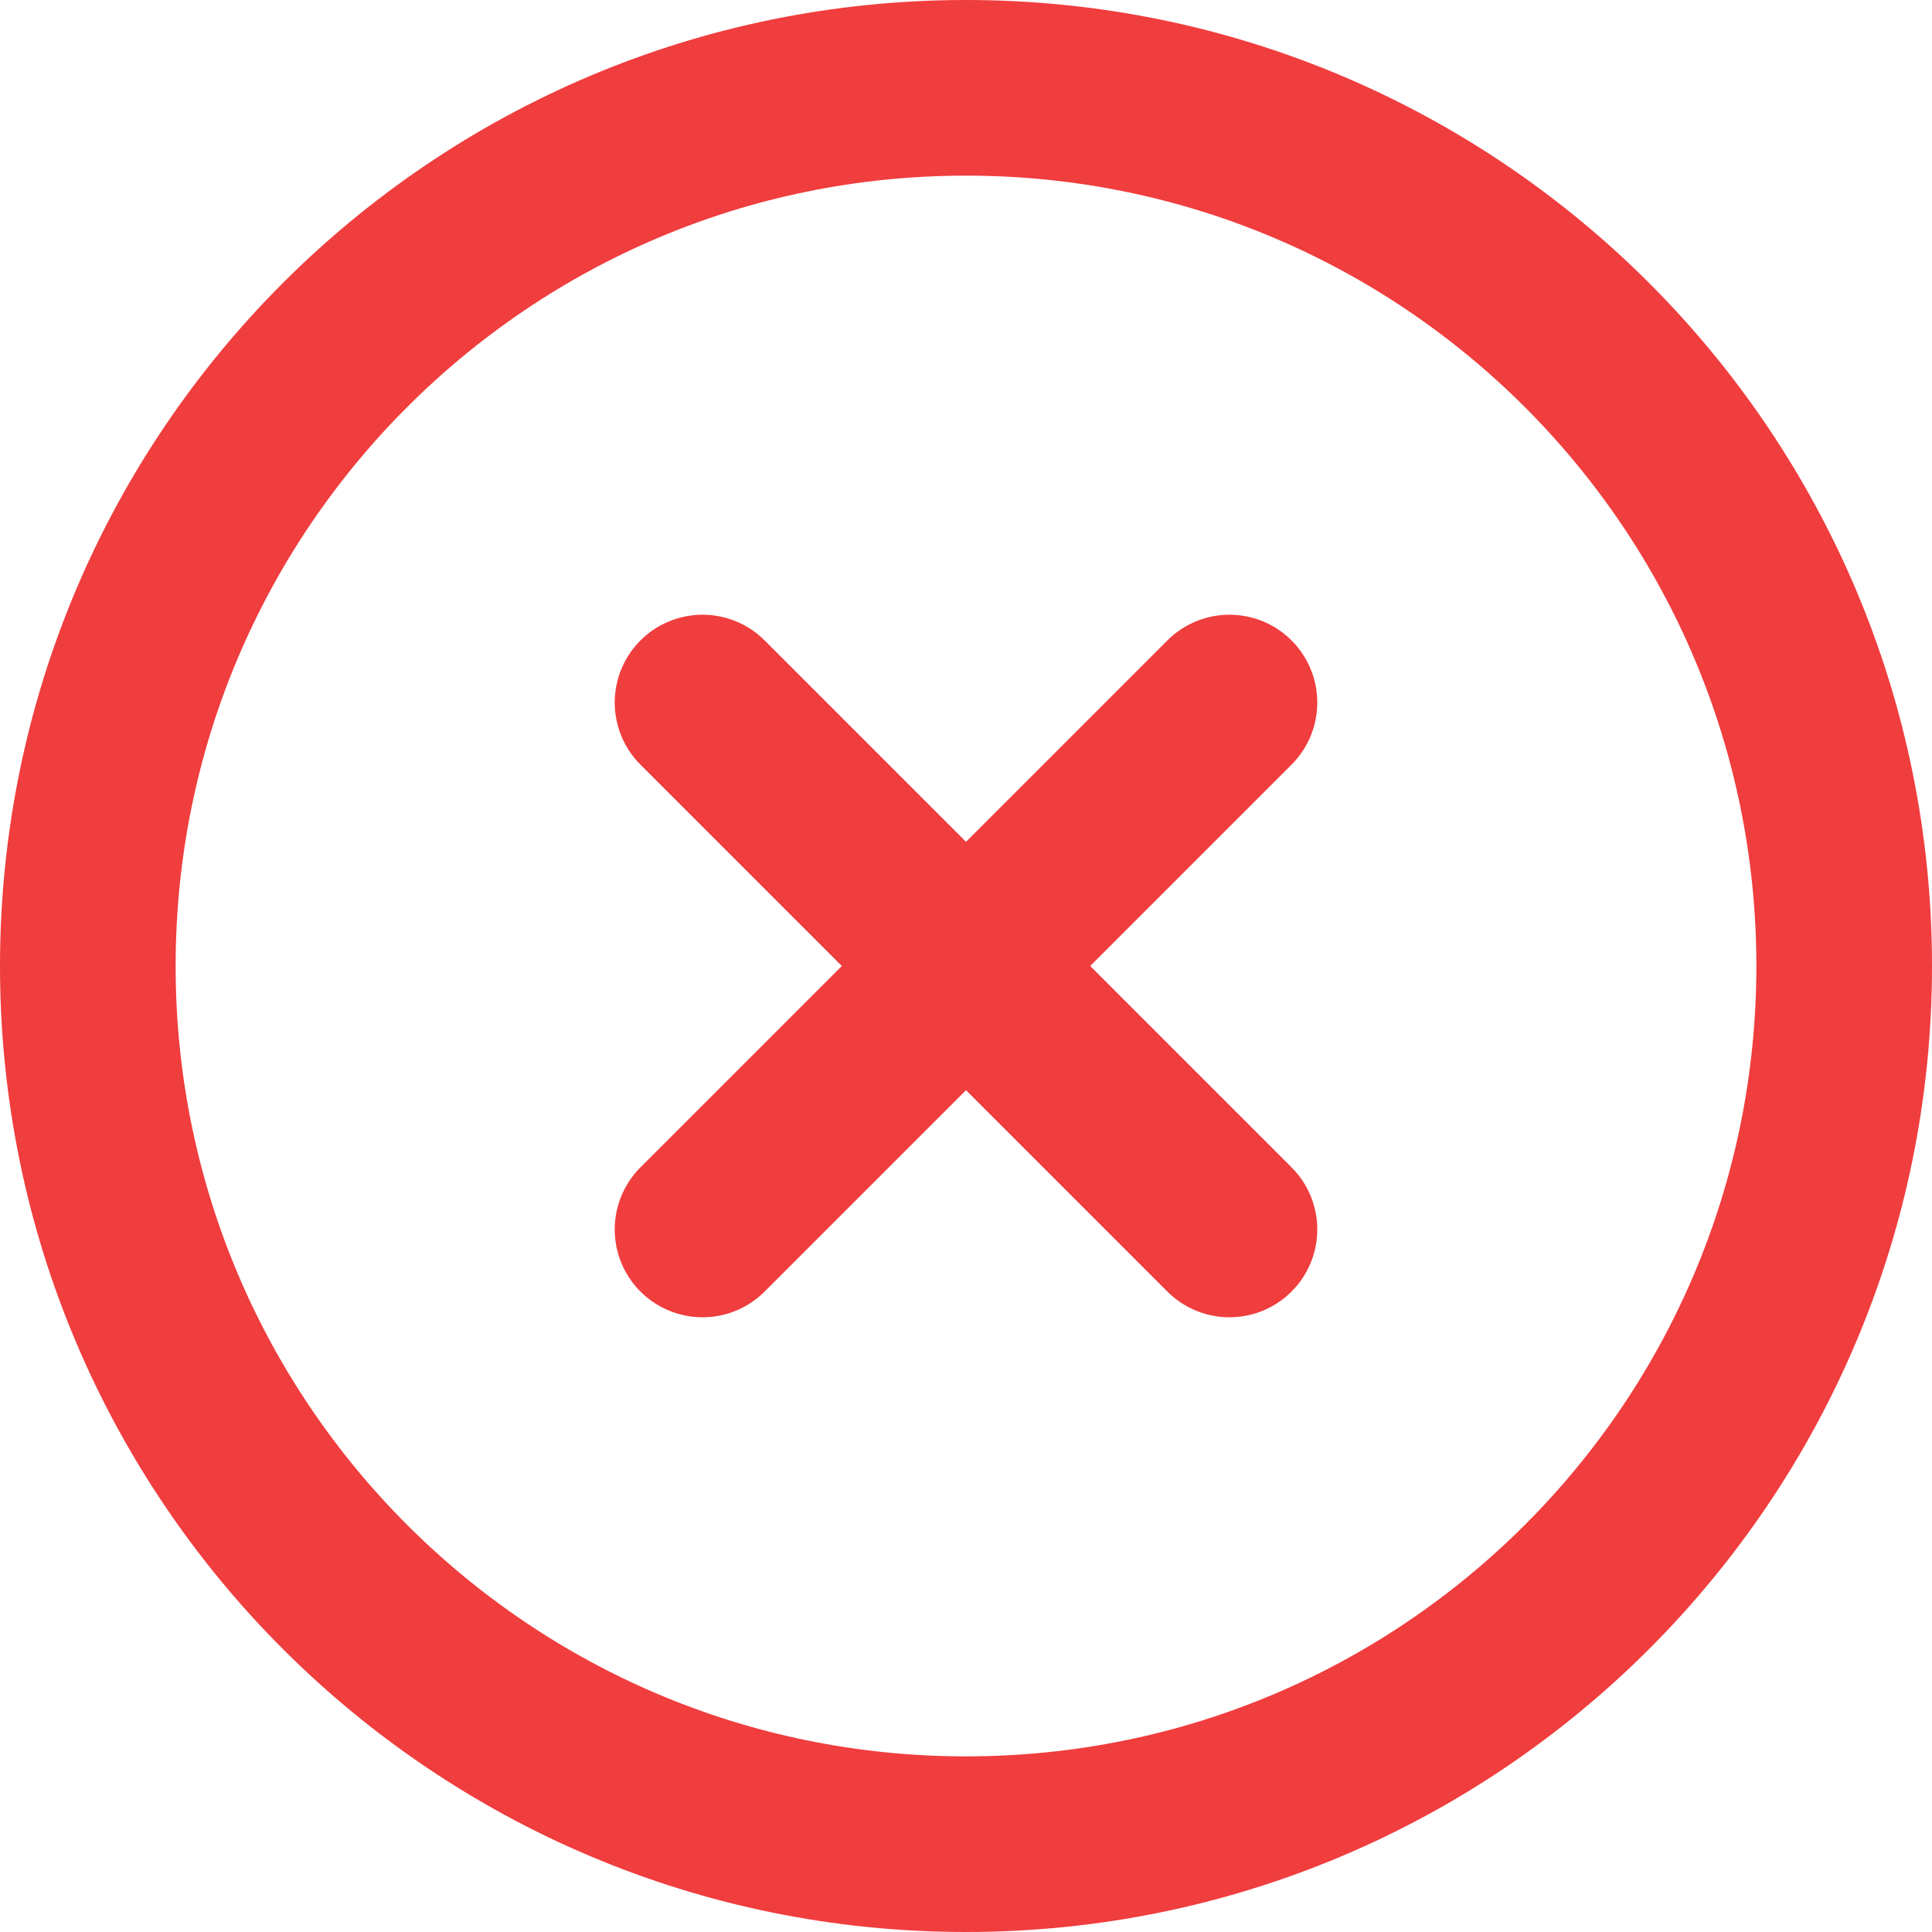 <svg width="22" height="22" viewBox="0 0 22 22" fill="none" xmlns="http://www.w3.org/2000/svg">
<path d="M11 21C16.523 21 21 16.523 21 11C21 5.477 16.523 1 11 1C5.477 1 1 5.477 1 11C1 16.523 5.477 21 11 21Z" stroke="#F03D3E" stroke-width="2" stroke-linecap="round" stroke-linejoin="round"/>
<path d="M14 8L8 14" stroke="#F03D3E" stroke-width="2" stroke-linecap="round" stroke-linejoin="round"/>
<path d="M8 8L14 14" stroke="#F03D3E" stroke-width="2" stroke-linecap="round" stroke-linejoin="round"/>
</svg>

